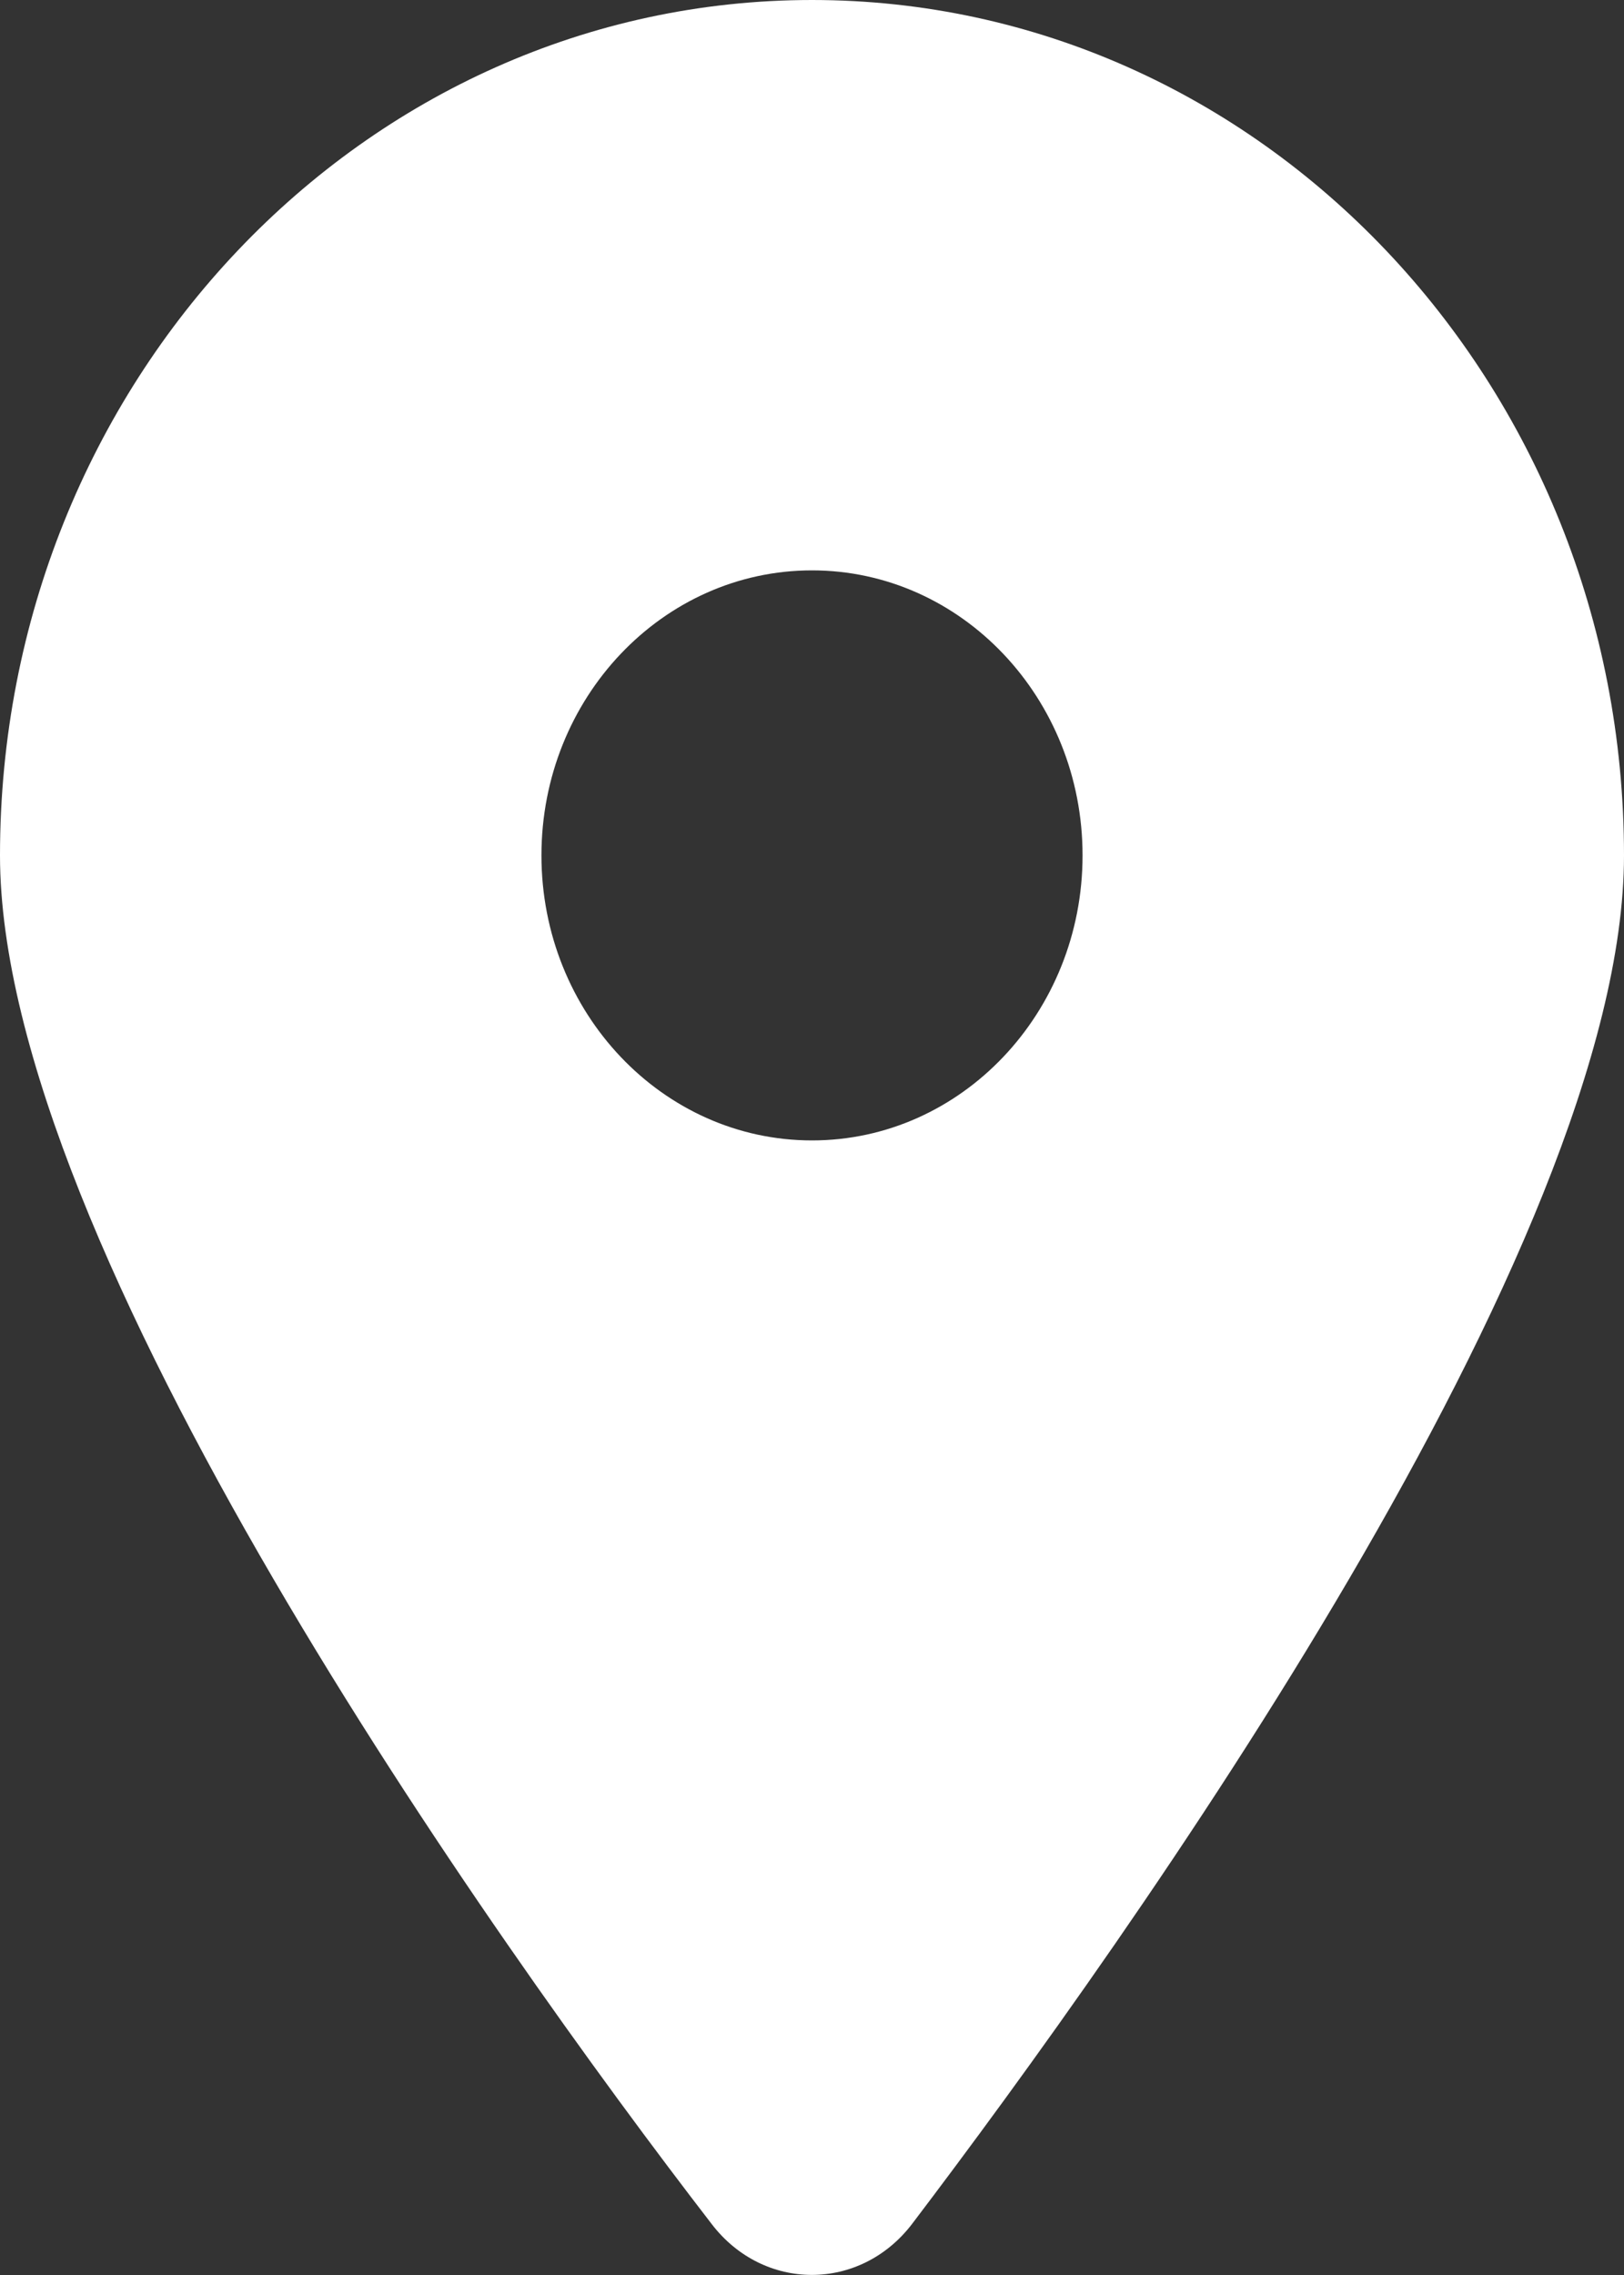 <svg width="5" height="7" viewBox="0 0 5 7" fill="none" xmlns="http://www.w3.org/2000/svg">
<rect x="0" y="0" width="5" height="7" fill="#333333" stroke="none"/>
<path d="M2.191 6.843C1.512 5.963 -0 3.83 -0 2.632C-0 1.178 1.119 0 2.5 0C3.88 0 5 1.178 5 2.632C5 3.83 3.476 5.963 2.808 6.843C2.648 7.052 2.351 7.052 2.191 6.843ZM2.5 3.509C2.96 3.509 3.333 3.116 3.333 2.632C3.333 2.148 2.96 1.755 2.5 1.755C2.04 1.755 1.667 2.148 1.667 2.632C1.667 3.116 2.04 3.509 2.5 3.509Z" fill="white"/>
</svg>
